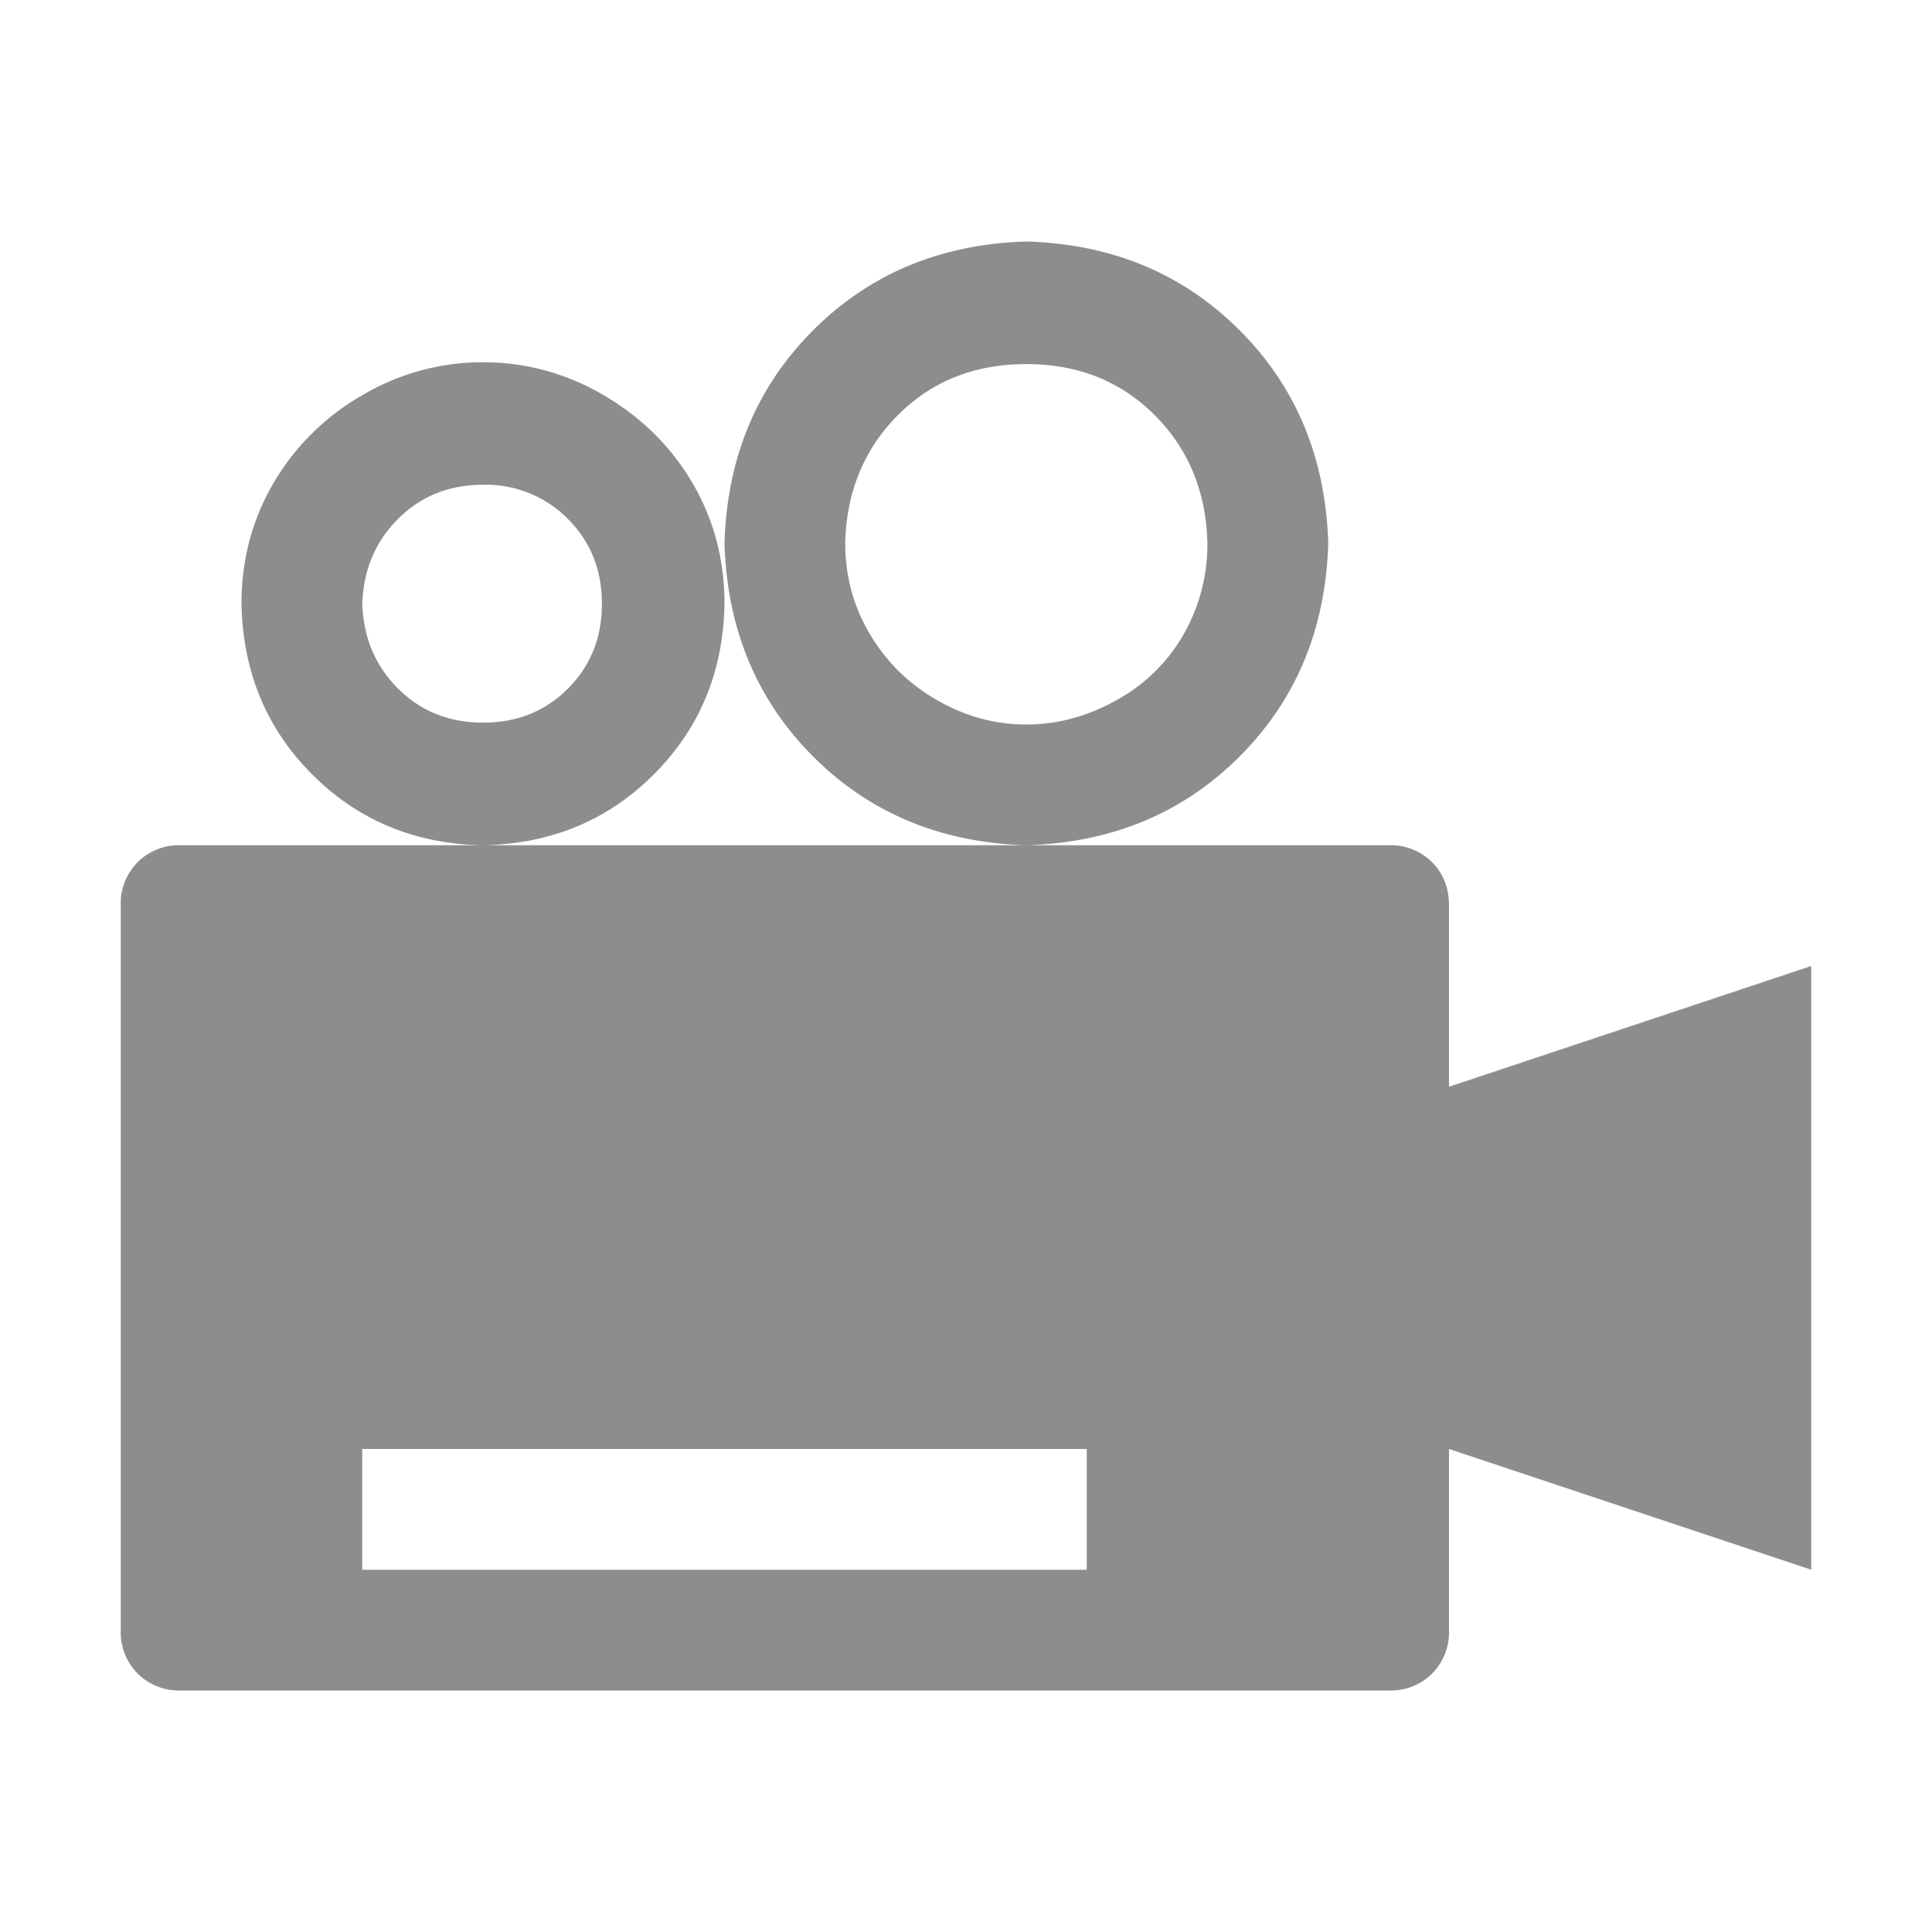 <?xml version="1.0" standalone="no"?><!DOCTYPE svg PUBLIC "-//W3C//DTD SVG 1.1//EN" "http://www.w3.org/Graphics/SVG/1.1/DTD/svg11.dtd"><svg t="1702705993347" class="icon" viewBox="0 0 1024 1024" version="1.1" xmlns="http://www.w3.org/2000/svg" p-id="2908" xmlns:xlink="http://www.w3.org/1999/xlink" width="200" height="200"><path d="M768 576l192-64v320L768 768v96a31.147 31.147 0 0 1-8.96 23.04 31.147 31.147 0 0 1-23.04 8.96h-640a31.147 31.147 0 0 1-23.04-8.96 31.147 31.147 0 0 1-8.96-23.04v-384a31.147 31.147 0 0 1 8.96-23.04 31.147 31.147 0 0 1 23.04-8.96h640a31.147 31.147 0 0 1 23.04 8.96c5.973 6.016 8.96 13.696 8.96 23.04v96zM192 768v64h384V768h-384zM384 288c1.323-45.312 17.024-82.987 47.019-112.981 29.995-29.995 67.669-45.653 112.981-47.019 45.312 1.323 82.987 17.024 112.981 47.019 29.995 29.995 45.653 67.669 47.019 112.981-1.365 45.312-17.024 82.987-47.019 112.981-29.995 29.995-67.669 45.653-112.981 47.019-45.312-1.323-82.987-17.024-112.981-47.019C401.024 370.987 385.365 333.312 384 288z m64 0c0 17.365 4.352 33.365 13.013 48 8.619 14.677 20.48 26.325 35.456 34.987 15.019 8.704 30.848 13.013 47.488 13.013s32.683-4.352 48-13.013a91.307 91.307 0 0 0 35.499-34.987c8.32-14.72 12.501-30.72 12.501-48-0.64-27.307-9.984-50.005-27.989-68.011-18.005-18.005-40.661-27.008-68.011-27.008-27.307 0-50.005 9.003-68.011 27.008-17.963 18.005-27.307 40.704-27.989 68.011h0.043zM128 320c0-23.339 5.675-44.672 16.981-64A128.299 128.299 0 0 1 192 209.493 125.013 125.013 0 0 1 256 192a125.013 125.013 0 0 1 64 17.493c20.011 11.691 35.669 27.179 47.019 46.507 11.307 19.328 16.981 40.661 16.981 64-0.64 36.011-13.184 66.176-37.504 90.496-24.32 24.32-54.528 36.821-90.496 37.504-36.011-0.64-66.176-13.184-90.496-37.504-24.32-24.32-36.821-54.528-37.504-90.496z m64 0c0.64 18.005 6.997 33.024 19.029 45.013 11.989 11.947 27.008 17.963 44.971 18.005 17.963 0 32.981-5.973 44.971-18.005 12.032-12.032 18.048-27.051 18.048-45.013 0-17.963-6.016-32.939-18.048-44.971A60.885 60.885 0 0 0 256 256.939c-17.963 0-32.981 6.059-44.971 18.048-12.032 11.947-18.347 26.965-19.029 44.971z" fill="#515151" fill-opacity=".65" p-id="2909"></path></svg>